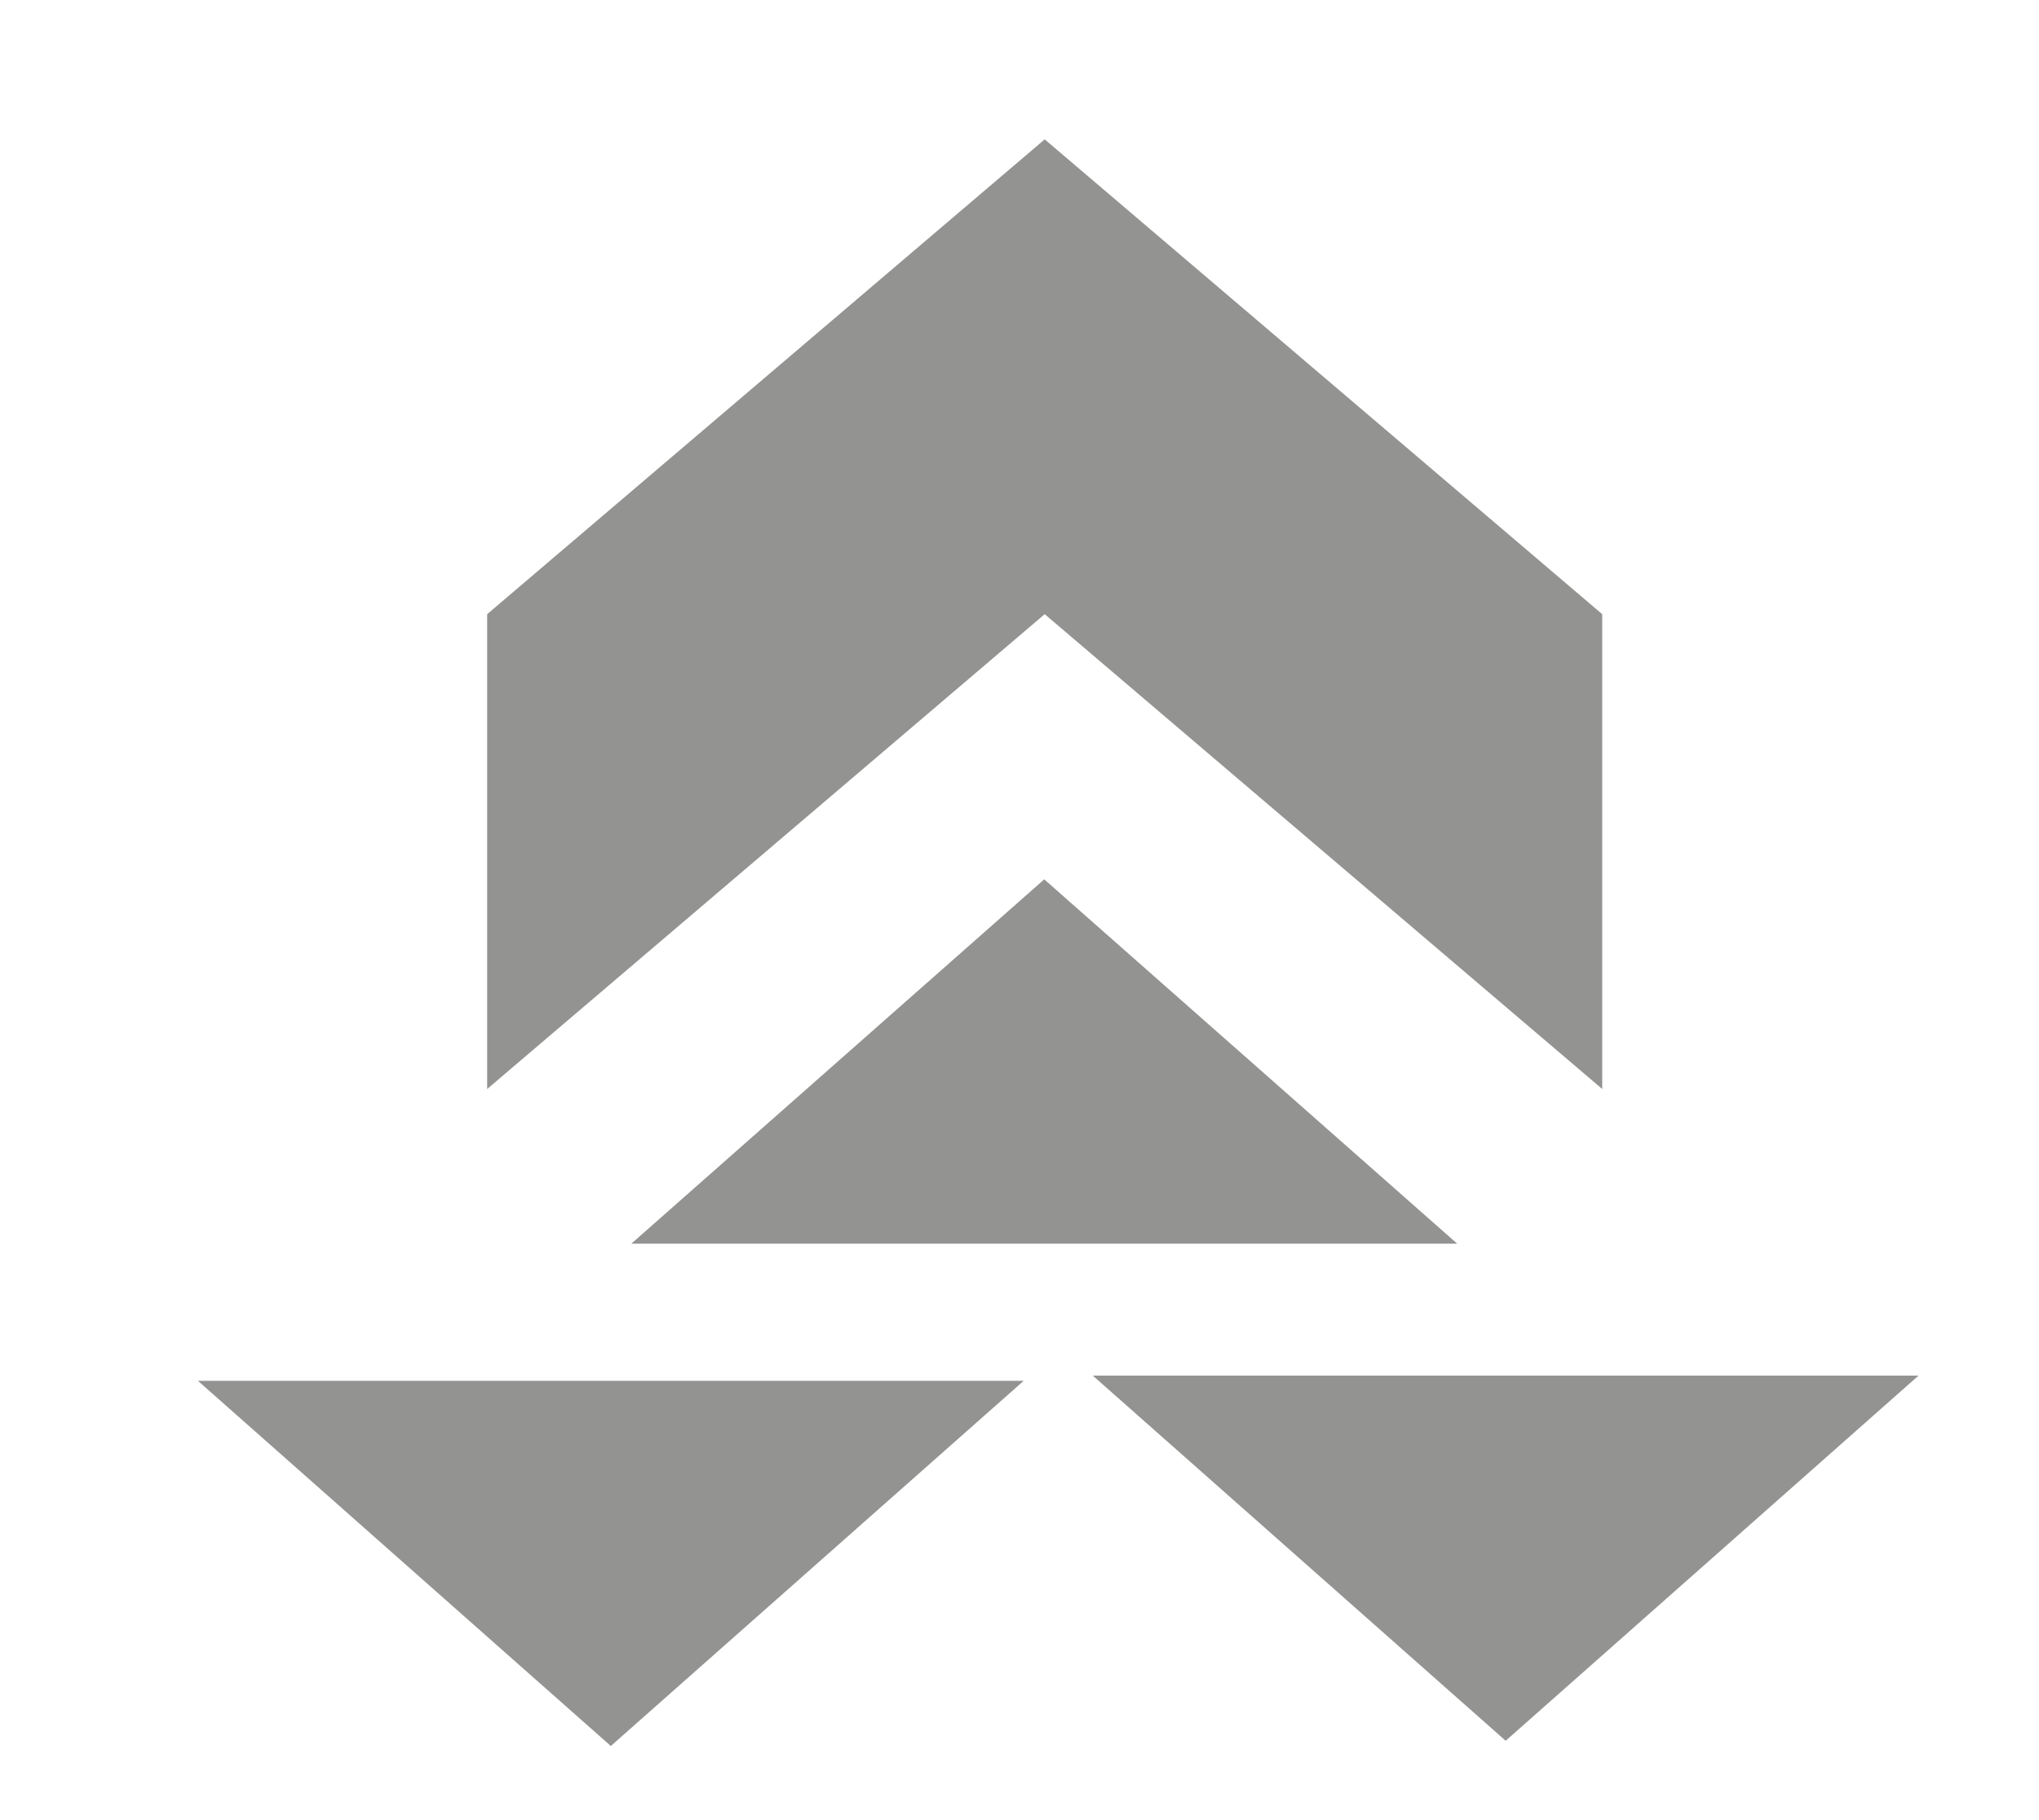 <svg xmlns="http://www.w3.org/2000/svg" viewBox="0 0 280 250">
    <defs>
        <style>.logo_asm {
            fill-rule: evenodd;
            fill: #939392;
            fill-opacity: 1;
            stroke-width: 0;
            stroke-linecap: butt;
            stroke-linejoin: miter;
            stroke: #fff;
            stroke-opacity: 1;
            stroke-miterlimit: 10;
            }
        </style>
    </defs>
    <g>
        <path class="logo_asm"
              d="M 66.898 390.422 L 66.898 455.641 L 143.461 520.859 L 220.02 455.641 L 220.02 390.422 L 143.461 455.641 Z M 66.898 390.422 "
              transform="matrix(1,0,0,-1,0,540)"/>
        <path class="logo_asm"
              d="M 86.699 369.18 L 143.398 419.219 L 200.102 369.18 Z M 86.699 369.18 "
              transform="matrix(1,0,0,-1,0,540)"/>
        <path class="logo_asm"
              d="M 140.578 350.34 L 83.879 300.18 L 27.18 350.34 Z M 140.578 350.34 "
              transform="matrix(1,0,0,-1,0,540)"/>
        <path class="logo_asm"
              d="M 263.461 351.059 L 206.762 300.898 L 150.059 351.059 Z M 263.461 351.059 "
              transform="matrix(1,0,0,-1,0,540)"/>
    </g>
</svg>
